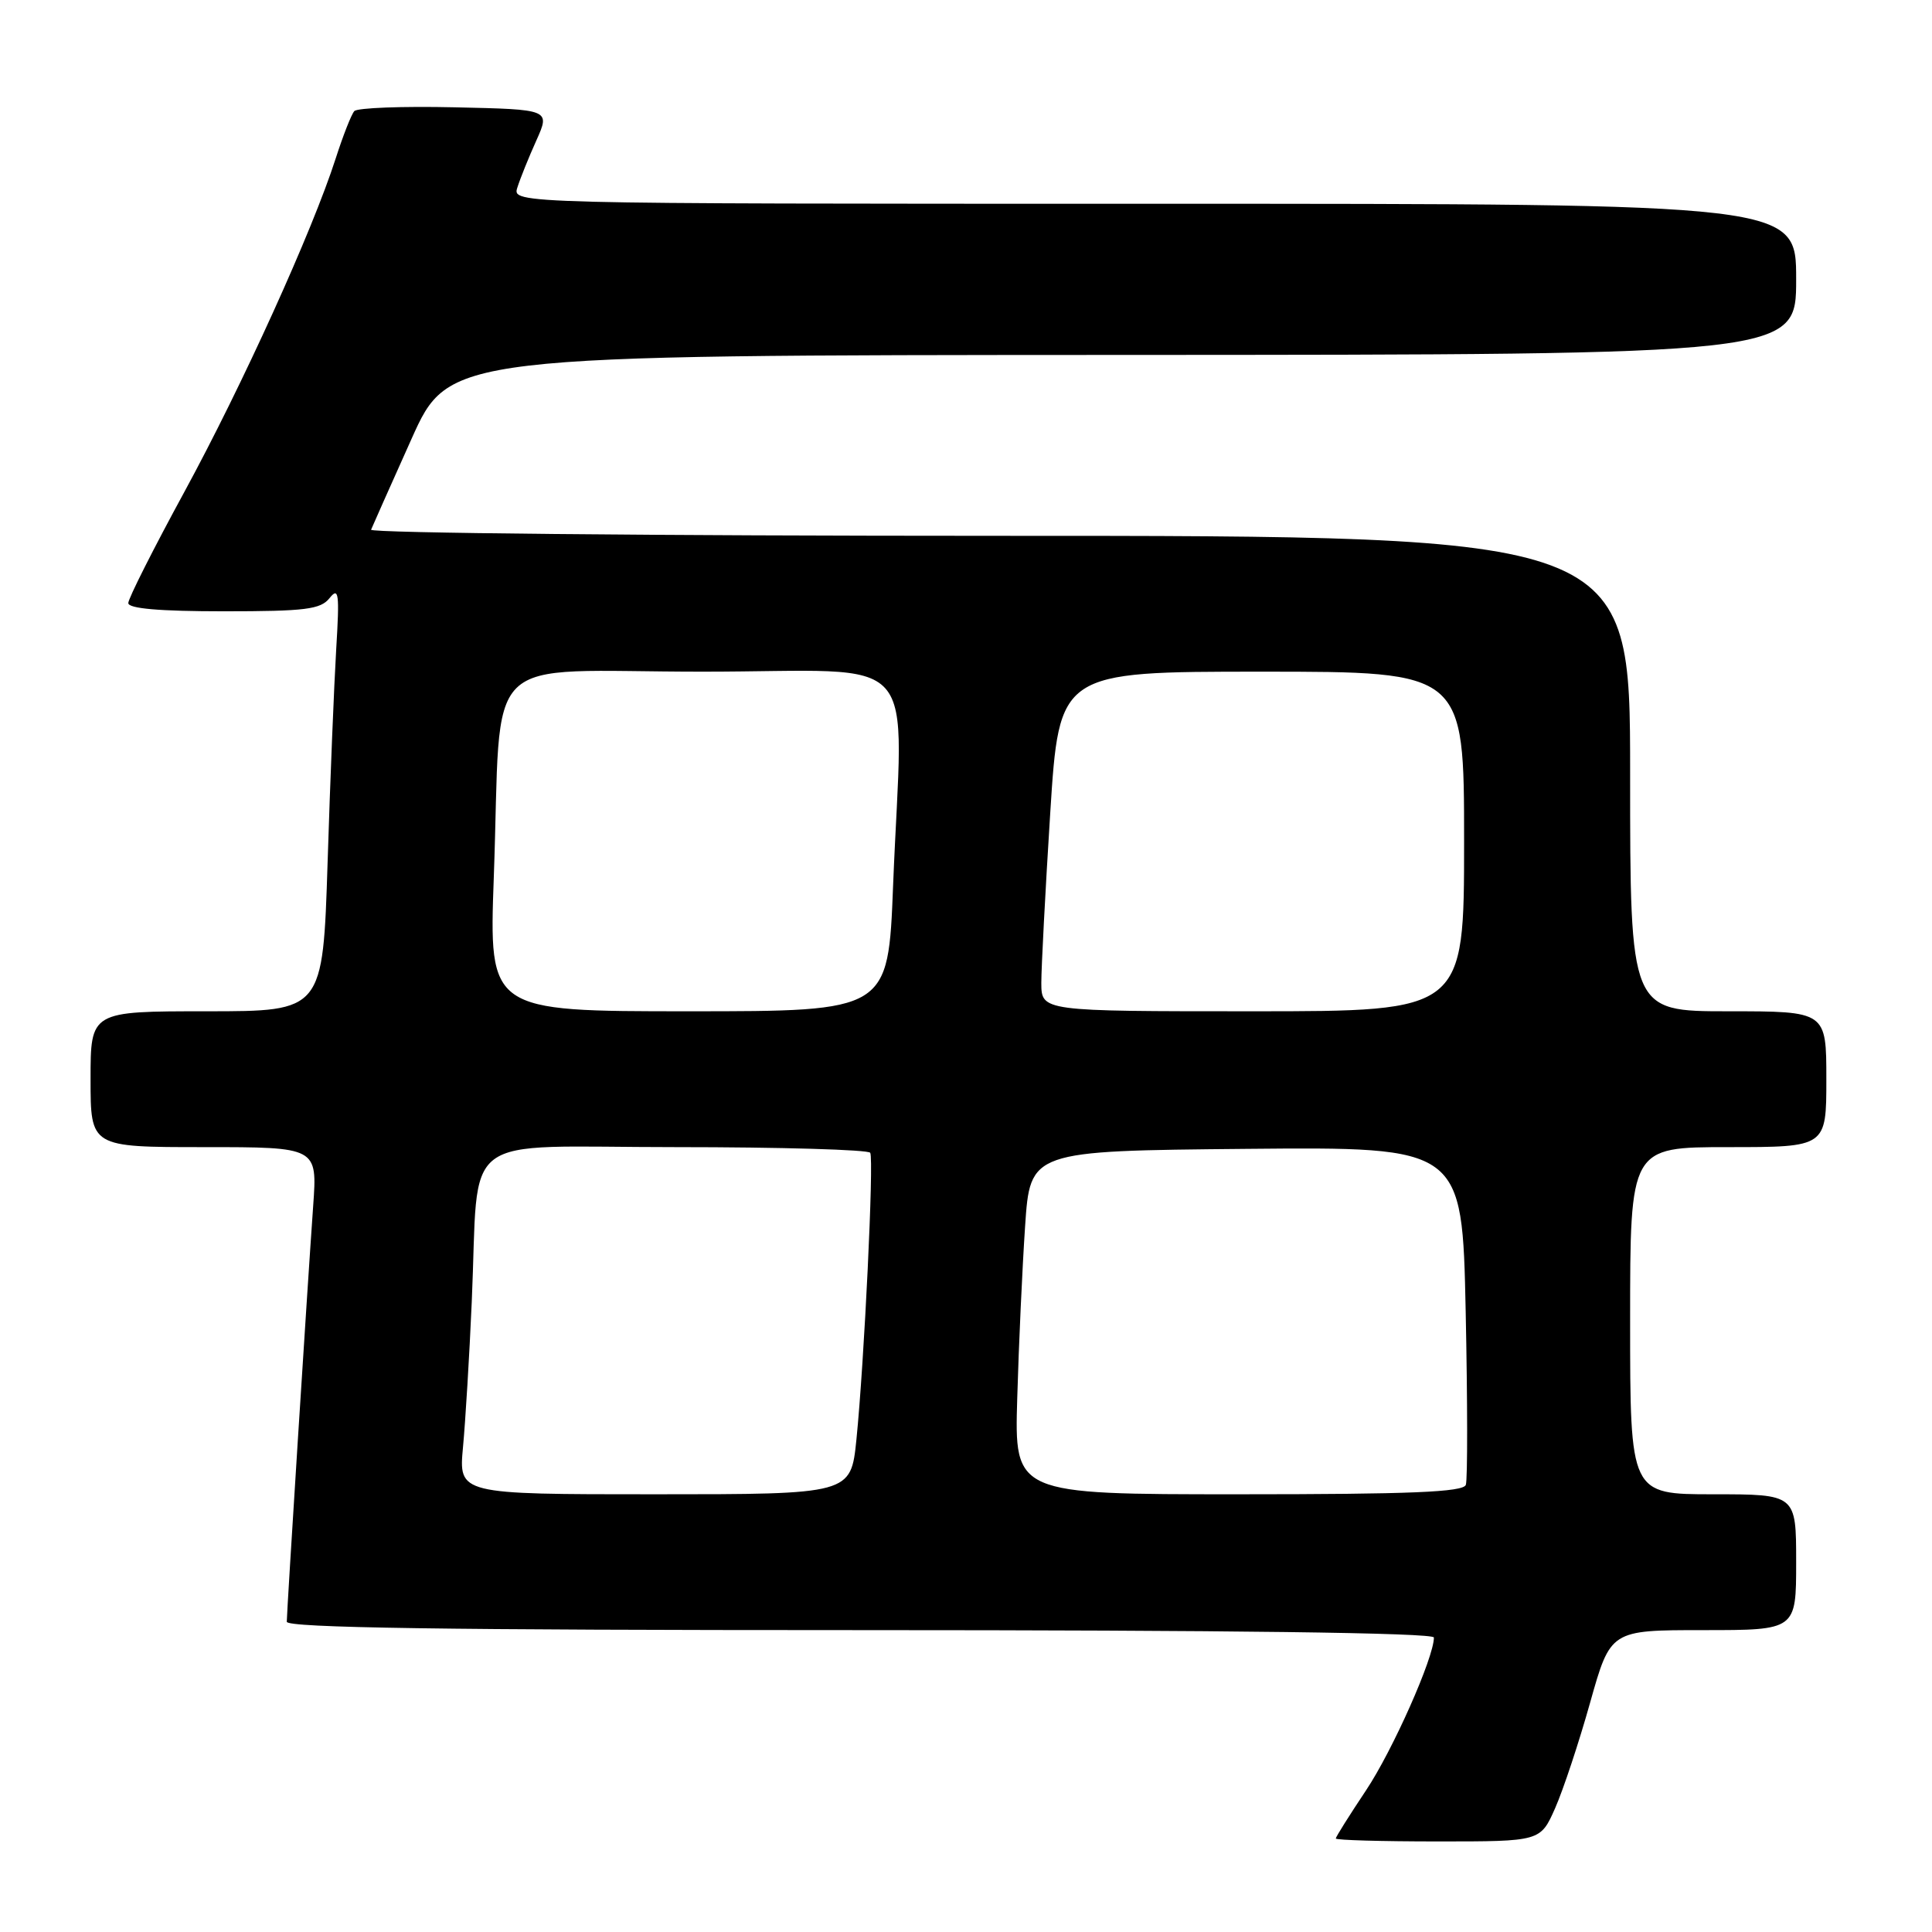 <?xml version="1.0" encoding="UTF-8" standalone="no"?>
<!DOCTYPE svg PUBLIC "-//W3C//DTD SVG 1.1//EN" "http://www.w3.org/Graphics/SVG/1.1/DTD/svg11.dtd" >
<svg xmlns="http://www.w3.org/2000/svg" xmlns:xlink="http://www.w3.org/1999/xlink" version="1.1" viewBox="0 0 256 256">
 <g >
 <path fill="currentColor"
d=" M 206.06 239.60 C 207.13 237.18 209.22 230.88 210.70 225.60 C 213.40 216.00 213.40 216.00 225.70 216.00 C 238.00 216.00 238.00 216.00 238.00 207.00 C 238.00 198.00 238.00 198.00 227.00 198.00 C 216.00 198.00 216.00 198.00 216.00 175.00 C 216.00 152.00 216.00 152.00 229.00 152.00 C 242.00 152.00 242.00 152.00 242.00 143.00 C 242.00 134.00 242.00 134.00 229.00 134.00 C 216.00 134.00 216.00 134.00 216.00 102.50 C 216.00 71.00 216.00 71.00 132.42 71.00 C 86.45 71.00 48.98 70.63 49.17 70.19 C 49.35 69.74 51.75 64.35 54.50 58.22 C 59.50 47.06 59.50 47.06 148.75 47.03 C 238.00 47.00 238.00 47.00 238.00 37.00 C 238.00 27.00 238.00 27.00 152.93 27.00 C 67.87 27.00 67.87 27.00 68.55 24.86 C 68.92 23.68 70.05 20.87 71.07 18.61 C 72.91 14.50 72.91 14.50 60.28 14.22 C 53.34 14.06 47.34 14.29 46.95 14.72 C 46.56 15.15 45.45 17.98 44.48 21.00 C 41.38 30.64 32.11 51.06 24.44 65.16 C 20.35 72.67 17.00 79.30 17.00 79.91 C 17.00 80.64 21.15 81.00 29.64 81.00 C 40.48 81.00 42.48 80.75 43.67 79.25 C 44.89 77.73 45.00 78.61 44.55 86.00 C 44.27 90.67 43.75 103.39 43.41 114.25 C 42.78 134.00 42.78 134.00 27.39 134.00 C 12.00 134.00 12.00 134.00 12.00 143.00 C 12.00 152.00 12.00 152.00 27.02 152.00 C 42.05 152.00 42.05 152.00 41.50 159.75 C 40.72 170.72 38.00 213.55 38.00 214.89 C 38.00 215.69 58.91 216.00 114.00 216.00 C 162.82 216.00 190.00 216.35 190.00 216.98 C 190.00 219.64 184.53 231.95 181.00 237.24 C 178.80 240.54 177.00 243.40 177.00 243.61 C 177.00 243.83 183.10 244.00 190.56 244.00 C 204.11 244.00 204.11 244.00 206.06 239.60 Z  M 61.35 191.75 C 61.67 188.31 62.20 179.65 62.51 172.50 C 63.53 149.54 60.29 152.00 89.53 152.00 C 103.47 152.00 115.07 152.34 115.31 152.75 C 115.81 153.64 114.52 180.43 113.48 190.75 C 112.74 198.00 112.74 198.00 86.75 198.00 C 60.77 198.00 60.77 198.00 61.35 191.75 Z  M 134.79 185.25 C 134.99 178.24 135.46 168.00 135.83 162.50 C 136.50 152.50 136.50 152.50 165.13 152.23 C 193.75 151.97 193.75 151.97 194.21 173.73 C 194.46 185.71 194.47 196.06 194.23 196.75 C 193.89 197.71 186.95 198.00 164.10 198.00 C 134.41 198.00 134.41 198.00 134.79 185.25 Z  M 65.43 116.25 C 66.54 85.66 63.15 89.00 93.09 89.00 C 122.76 89.00 119.60 85.46 118.34 117.34 C 117.69 134.00 117.69 134.00 91.24 134.00 C 64.79 134.00 64.79 134.00 65.43 116.25 Z  M 137.98 130.25 C 137.98 128.19 138.51 118.06 139.16 107.75 C 140.35 89.00 140.35 89.00 167.18 89.00 C 194.00 89.00 194.00 89.00 194.00 111.50 C 194.00 134.00 194.00 134.00 166.00 134.00 C 138.00 134.00 138.00 134.00 137.98 130.25 Z "/>
</g>
</svg>